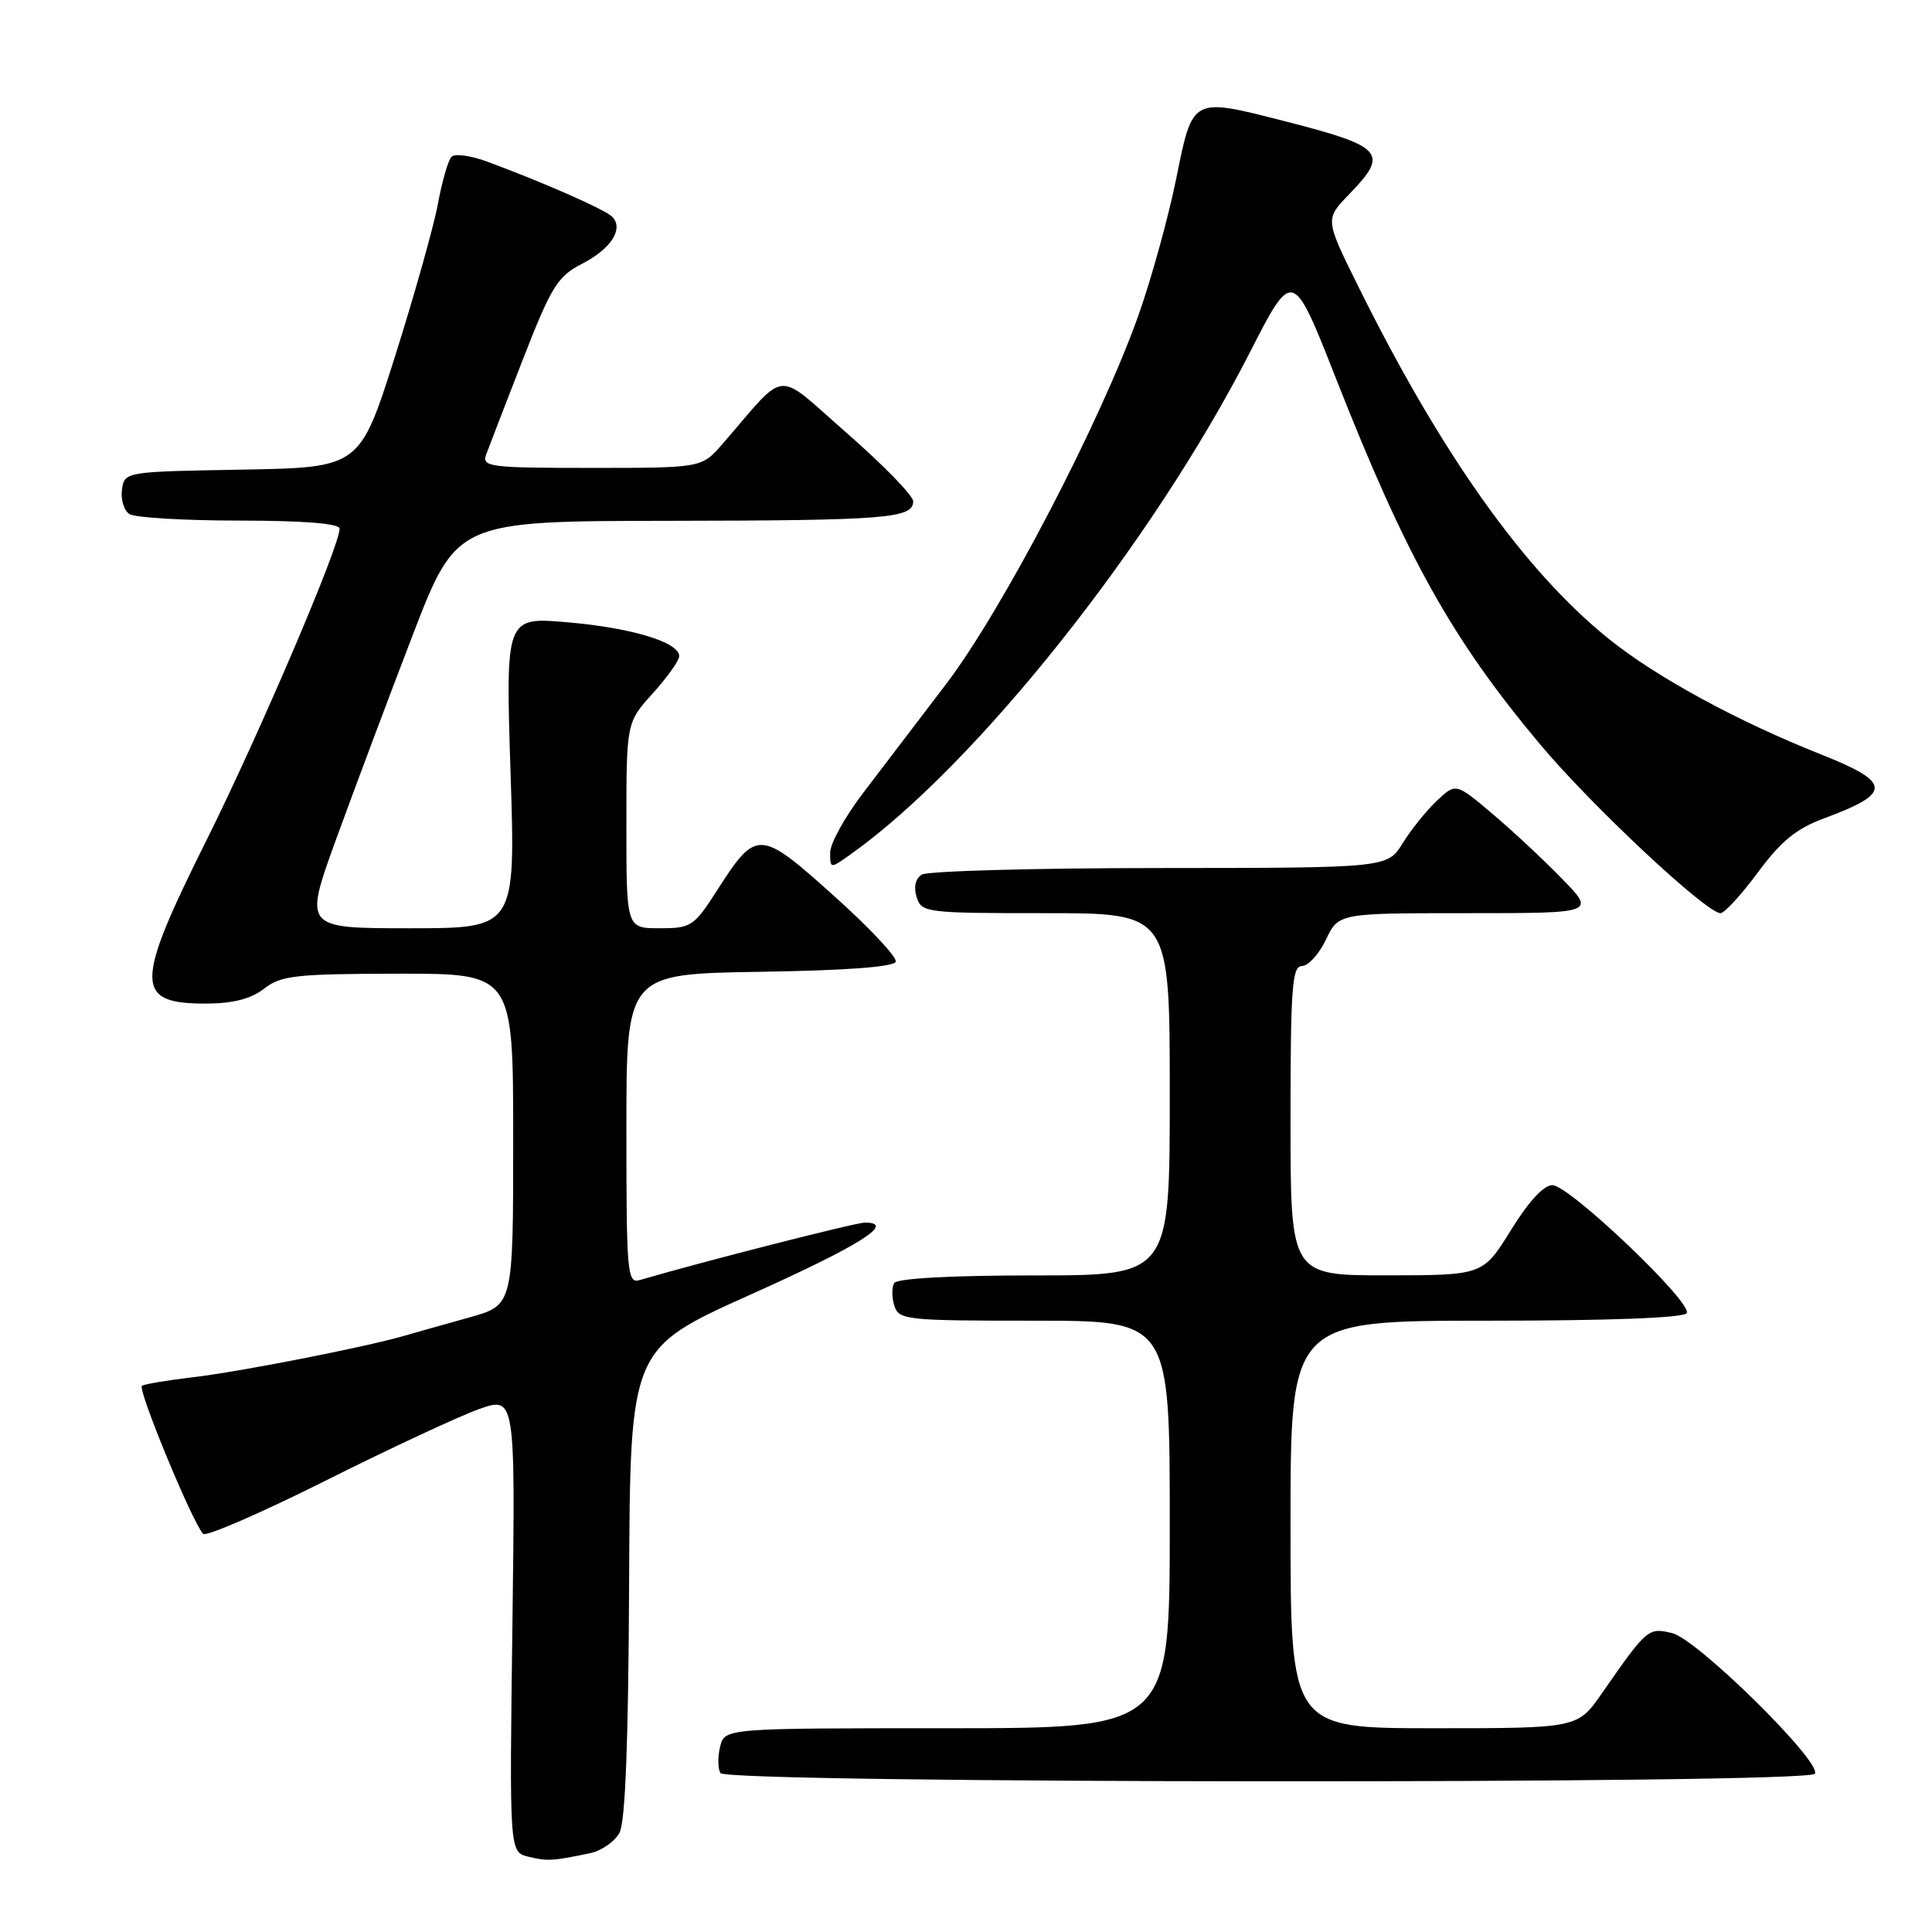 <?xml version="1.0" encoding="UTF-8" standalone="no"?>
<!DOCTYPE svg PUBLIC "-//W3C//DTD SVG 1.1//EN" "http://www.w3.org/Graphics/SVG/1.1/DTD/svg11.dtd" >
<svg xmlns="http://www.w3.org/2000/svg" xmlns:xlink="http://www.w3.org/1999/xlink" version="1.1" viewBox="0 0 256 256">
 <g >
 <path fill="currentColor"
d=" M 78.22 245.55 C 79.72 245.23 81.46 244.01 82.09 242.84 C 82.86 241.38 83.27 230.81 83.36 209.70 C 83.50 178.70 83.50 178.70 99.43 171.55 C 113.95 165.03 118.77 162.00 114.61 162.00 C 113.38 162.00 93.19 167.15 84.75 169.62 C 83.12 170.10 83.00 168.68 83.00 149.59 C 83.00 129.05 83.00 129.05 100.67 128.77 C 112.07 128.60 118.46 128.12 118.69 127.43 C 118.89 126.85 115.19 122.90 110.47 118.68 C 100.64 109.85 100.24 109.84 95.02 117.97 C 91.95 122.76 91.58 123.00 87.40 123.00 C 83.00 123.00 83.00 123.00 83.00 109.37 C 83.00 95.74 83.00 95.74 86.50 91.87 C 88.42 89.74 90.00 87.52 90.00 86.95 C 90.00 85.10 83.74 83.20 75.24 82.46 C 66.99 81.74 66.99 81.74 67.65 102.37 C 68.32 123.00 68.32 123.00 54.29 123.00 C 40.26 123.00 40.26 123.00 44.52 111.25 C 46.87 104.79 51.42 92.65 54.64 84.27 C 60.50 69.05 60.50 69.05 88.50 69.01 C 117.48 68.97 121.00 68.69 121.00 66.42 C 121.00 65.68 117.07 61.64 112.28 57.45 C 102.50 48.90 104.49 48.74 95.74 58.82 C 92.98 62.00 92.98 62.00 78.39 62.00 C 64.91 62.00 63.83 61.87 64.41 60.25 C 64.76 59.29 66.95 53.62 69.27 47.66 C 73.06 37.94 73.87 36.63 77.13 34.95 C 80.98 32.97 82.69 30.29 81.11 28.71 C 80.17 27.77 72.10 24.21 64.57 21.42 C 62.41 20.62 60.28 20.32 59.83 20.77 C 59.39 21.21 58.57 24.03 58.02 27.04 C 57.46 30.04 54.90 39.13 52.34 47.23 C 47.67 61.95 47.67 61.95 32.08 62.23 C 16.51 62.50 16.50 62.50 16.16 64.89 C 15.98 66.20 16.43 67.66 17.16 68.12 C 17.90 68.59 24.46 68.98 31.75 68.98 C 40.38 68.99 45.00 69.37 45.00 70.06 C 45.00 72.38 34.32 97.36 27.38 111.30 C 17.77 130.56 17.78 133.02 27.45 132.98 C 30.92 132.96 33.28 132.34 35.00 131.00 C 37.23 129.26 39.15 129.04 52.75 129.02 C 68.00 129.00 68.00 129.00 68.00 150.97 C 68.00 172.94 68.00 172.94 62.25 174.55 C 59.09 175.43 55.15 176.54 53.50 177.02 C 48.22 178.54 31.70 181.78 25.50 182.50 C 22.20 182.89 19.19 183.39 18.81 183.62 C 18.17 184.01 25.44 201.62 26.91 203.24 C 27.28 203.65 34.54 200.50 43.05 196.24 C 51.55 191.98 60.71 187.71 63.40 186.74 C 68.29 184.99 68.29 184.99 67.90 215.19 C 67.50 245.40 67.50 245.40 70.00 246.02 C 72.51 246.64 73.23 246.60 78.22 245.55 Z  M 240.48 235.03 C 241.43 233.49 224.91 217.21 221.58 216.40 C 218.40 215.63 218.24 215.76 212.27 224.36 C 209.04 229.00 209.04 229.00 190.02 229.00 C 171.00 229.00 171.00 229.00 171.00 202.00 C 171.00 175.00 171.00 175.00 196.94 175.00 C 213.16 175.00 223.11 174.63 223.50 174.00 C 224.33 172.66 207.99 157.09 205.71 157.04 C 204.57 157.01 202.55 159.20 200.21 162.99 C 196.50 168.98 196.50 168.98 183.75 168.99 C 171.00 169.00 171.00 169.00 171.00 148.50 C 171.00 130.85 171.21 128.00 172.52 128.00 C 173.35 128.00 174.78 126.42 175.70 124.50 C 177.37 121.00 177.37 121.00 194.39 121.00 C 211.42 121.00 211.42 121.00 206.96 116.42 C 204.51 113.90 200.34 110.01 197.70 107.79 C 192.91 103.74 192.91 103.74 190.39 106.10 C 189.01 107.40 186.97 109.94 185.86 111.73 C 183.84 115.00 183.84 115.00 153.67 115.02 C 137.08 115.02 122.89 115.42 122.14 115.89 C 121.29 116.43 121.04 117.54 121.46 118.88 C 122.11 120.93 122.69 121.00 138.57 121.00 C 155.00 121.00 155.00 121.00 155.00 145.00 C 155.00 169.00 155.00 169.00 137.06 169.00 C 126.07 169.00 118.88 169.39 118.49 170.01 C 118.15 170.56 118.16 171.91 118.50 173.01 C 119.10 174.90 120.04 175.00 137.07 175.00 C 155.00 175.00 155.00 175.00 155.00 202.00 C 155.00 229.00 155.00 229.00 125.52 229.00 C 96.04 229.00 96.04 229.00 95.42 231.44 C 95.09 232.79 95.11 234.36 95.46 234.94 C 96.33 236.34 239.61 236.43 240.48 235.03 Z  M 232.93 115.60 C 235.99 111.45 238.03 109.79 241.71 108.43 C 250.76 105.08 250.68 103.69 241.21 99.93 C 230.13 95.53 219.43 89.70 213.14 84.63 C 201.94 75.60 190.90 60.04 179.89 37.77 C 175.57 29.04 175.57 29.04 178.79 25.72 C 184.10 20.24 183.36 19.41 170.08 16.02 C 157.89 12.91 158.04 12.83 155.86 23.65 C 154.84 28.69 152.61 36.78 150.90 41.64 C 145.90 55.78 132.84 80.84 125.33 90.69 C 121.63 95.54 116.67 102.05 114.30 105.16 C 111.94 108.27 110.00 111.78 110.00 112.97 C 110.00 115.14 110.00 115.14 112.79 113.15 C 129.31 101.38 152.65 72.03 165.59 46.74 C 171.29 35.59 171.29 35.59 176.98 50.04 C 186.36 73.90 192.40 84.72 204.14 98.71 C 210.95 106.82 226.11 121.00 227.97 121.00 C 228.50 121.00 230.73 118.57 232.93 115.60 Z "/>
</g>
</svg>